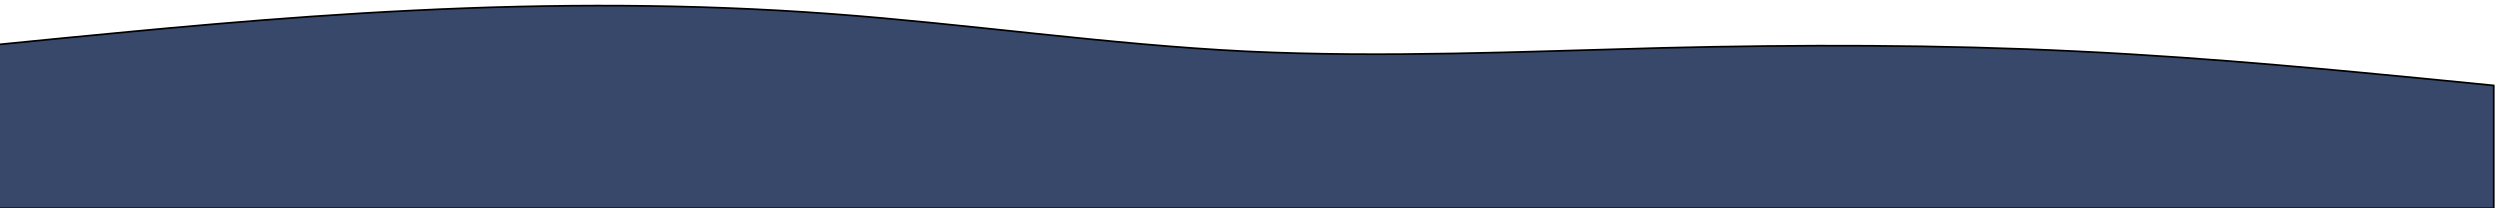 <svg width="1440" height="120" xmlns="http://www.w3.org/2000/svg">

 <g>
  <title>Layer 1</title>
  <path stroke="null" id="svg_1" d="m1436.391,49.225l-39.926,-3.944c-39.926,-3.797 -119.777,-11.906 -199.629,-15.702c-79.852,-3.944 -159.703,-3.944 -239.555,-1.99c-79.852,2.101 -159.703,5.787 -239.555,1.99c-79.852,-3.944 -159.703,-15.739 -239.555,-21.637c-79.852,-5.898 -159.703,-5.898 -239.555,-1.954c-79.852,3.797 -159.703,11.906 -199.629,15.702l-39.926,3.944l0,94.361l39.926,0c39.926,0 119.777,0 199.629,0c79.852,0 159.703,0 239.555,0c79.852,0 159.703,0 239.555,0c79.852,0 159.703,0 239.555,0c79.852,0 159.703,0 239.555,0c79.852,0 159.703,0 199.629,0l39.926,0l0,-70.771z" fill="#37486b"/>
 </g>
</svg>
